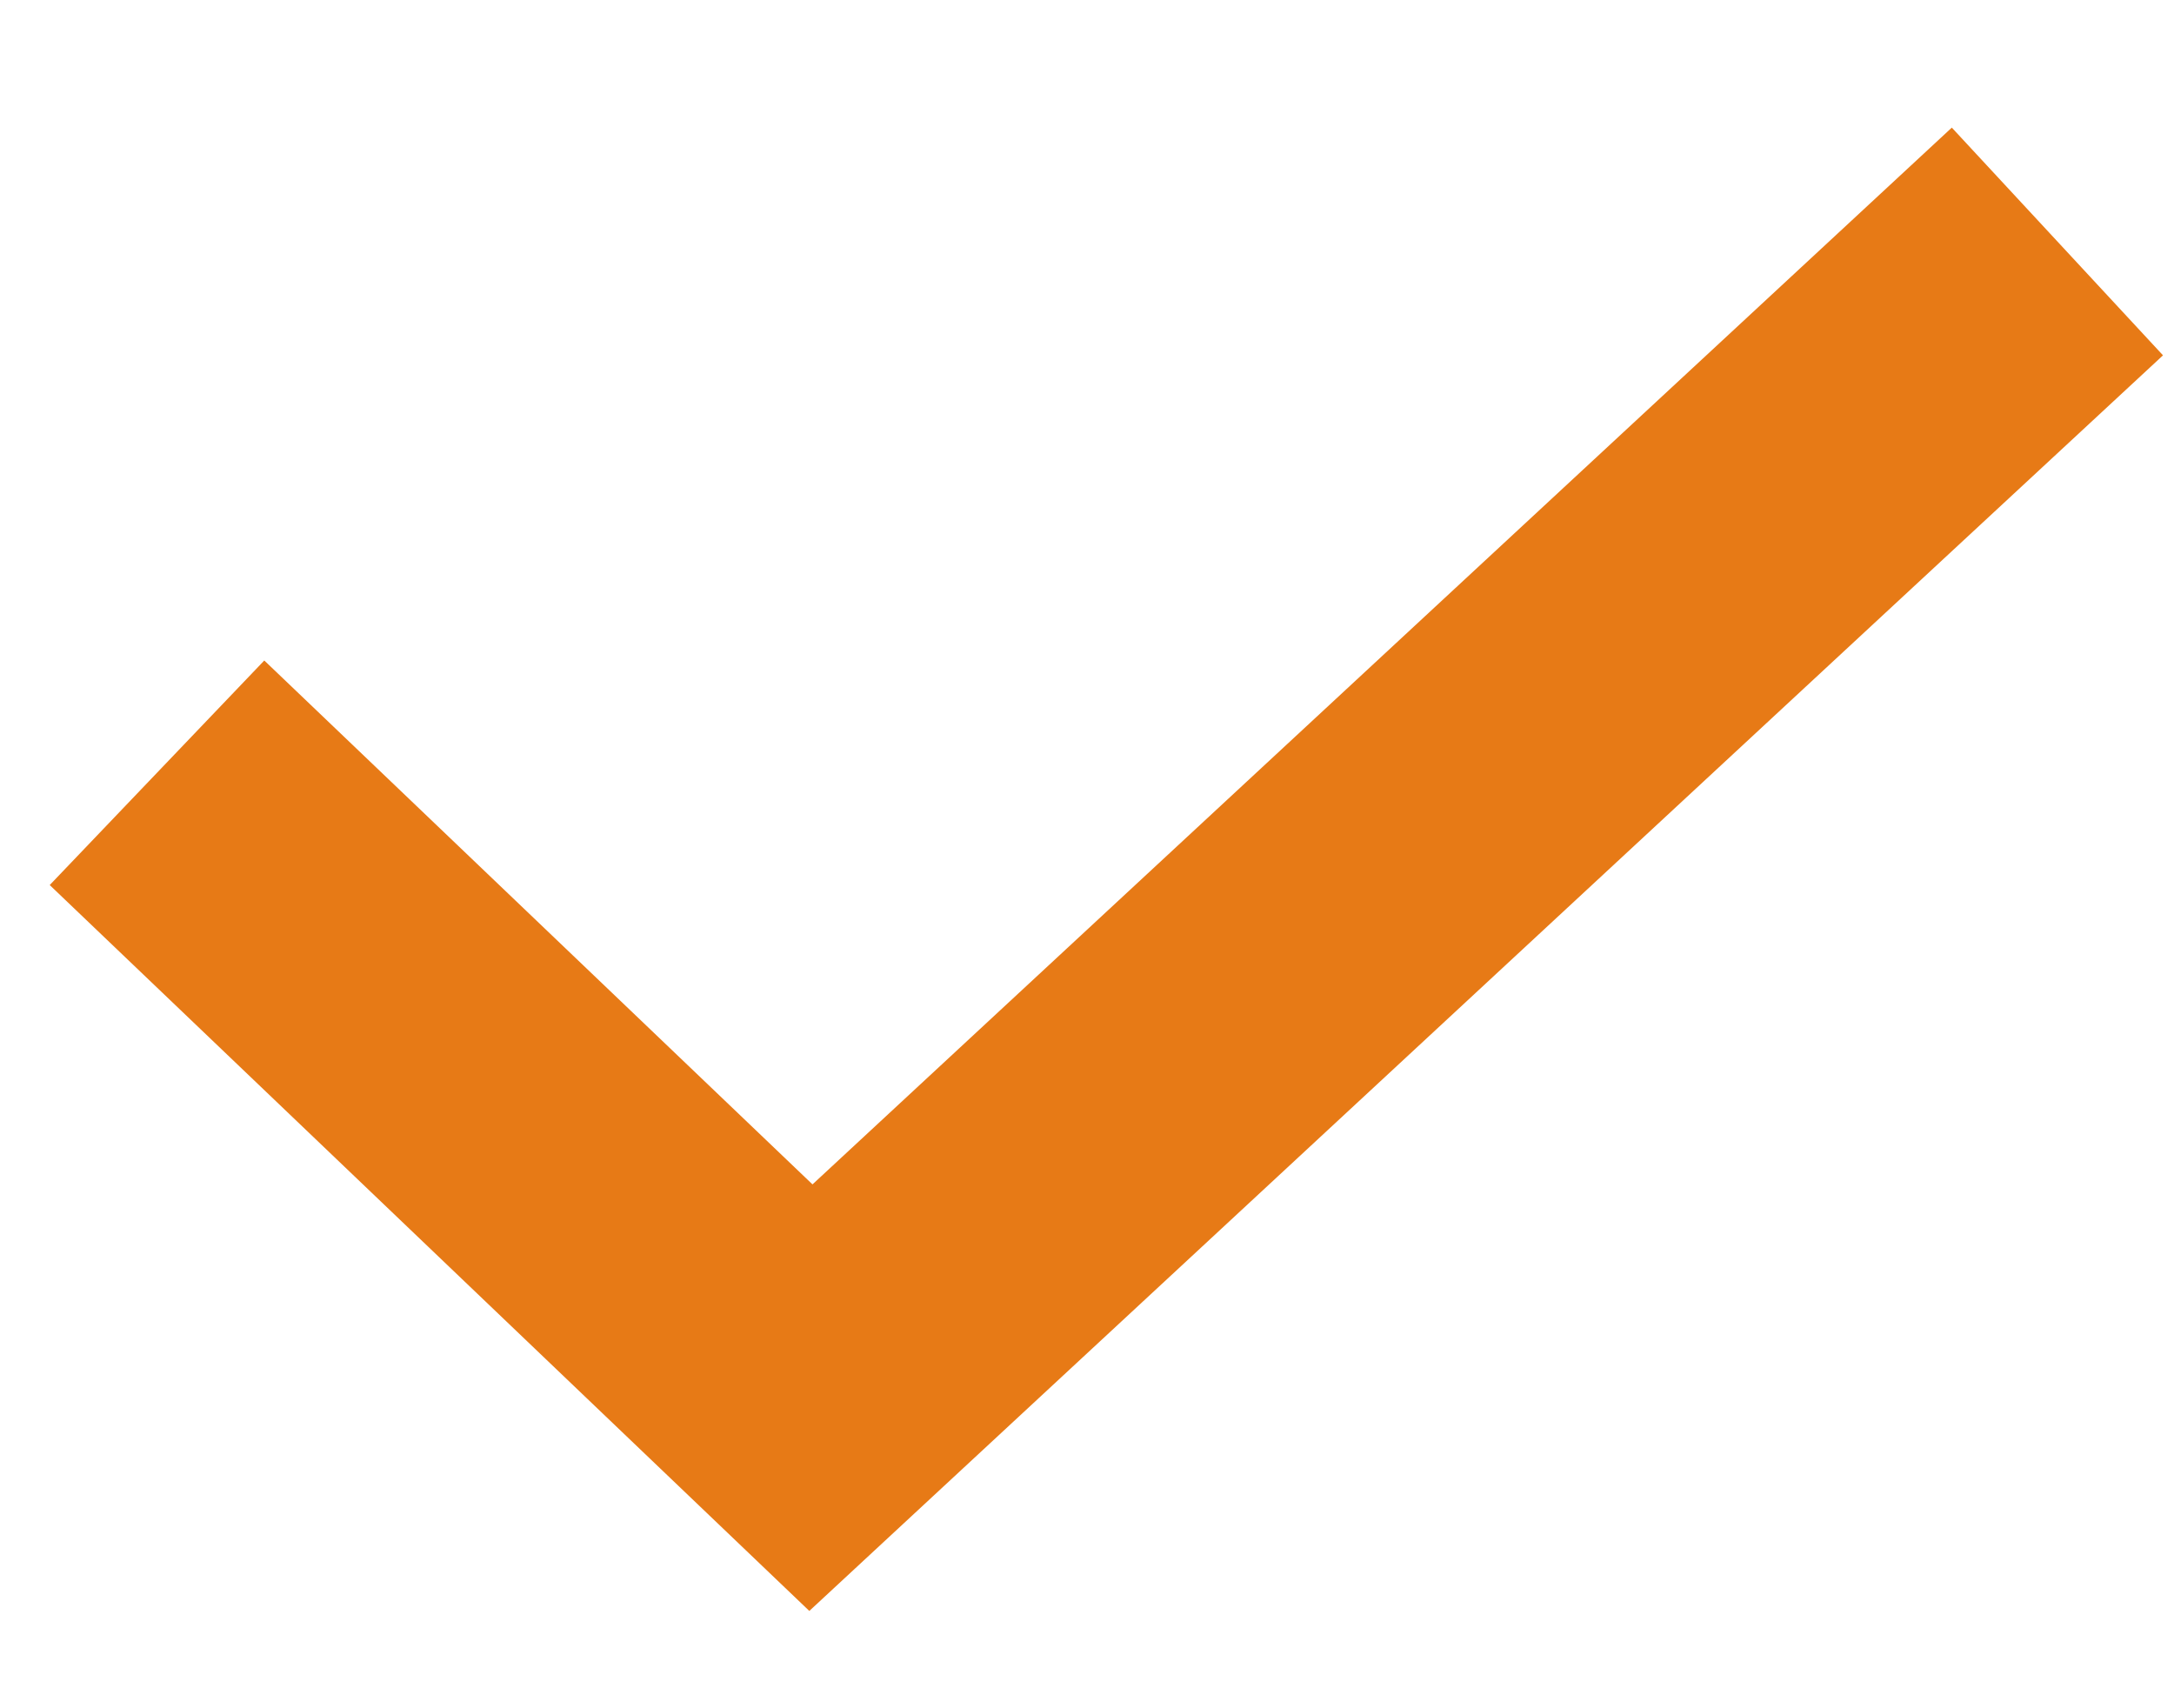 <svg width="14" height="11" viewBox="0 0 14 11" fill="none" xmlns="http://www.w3.org/2000/svg">
<path d="M1.734 5.667L5.222 9L12.516 2.235" stroke="#E77A16" stroke-width="2" stroke-linecap="square"/>
</svg>
